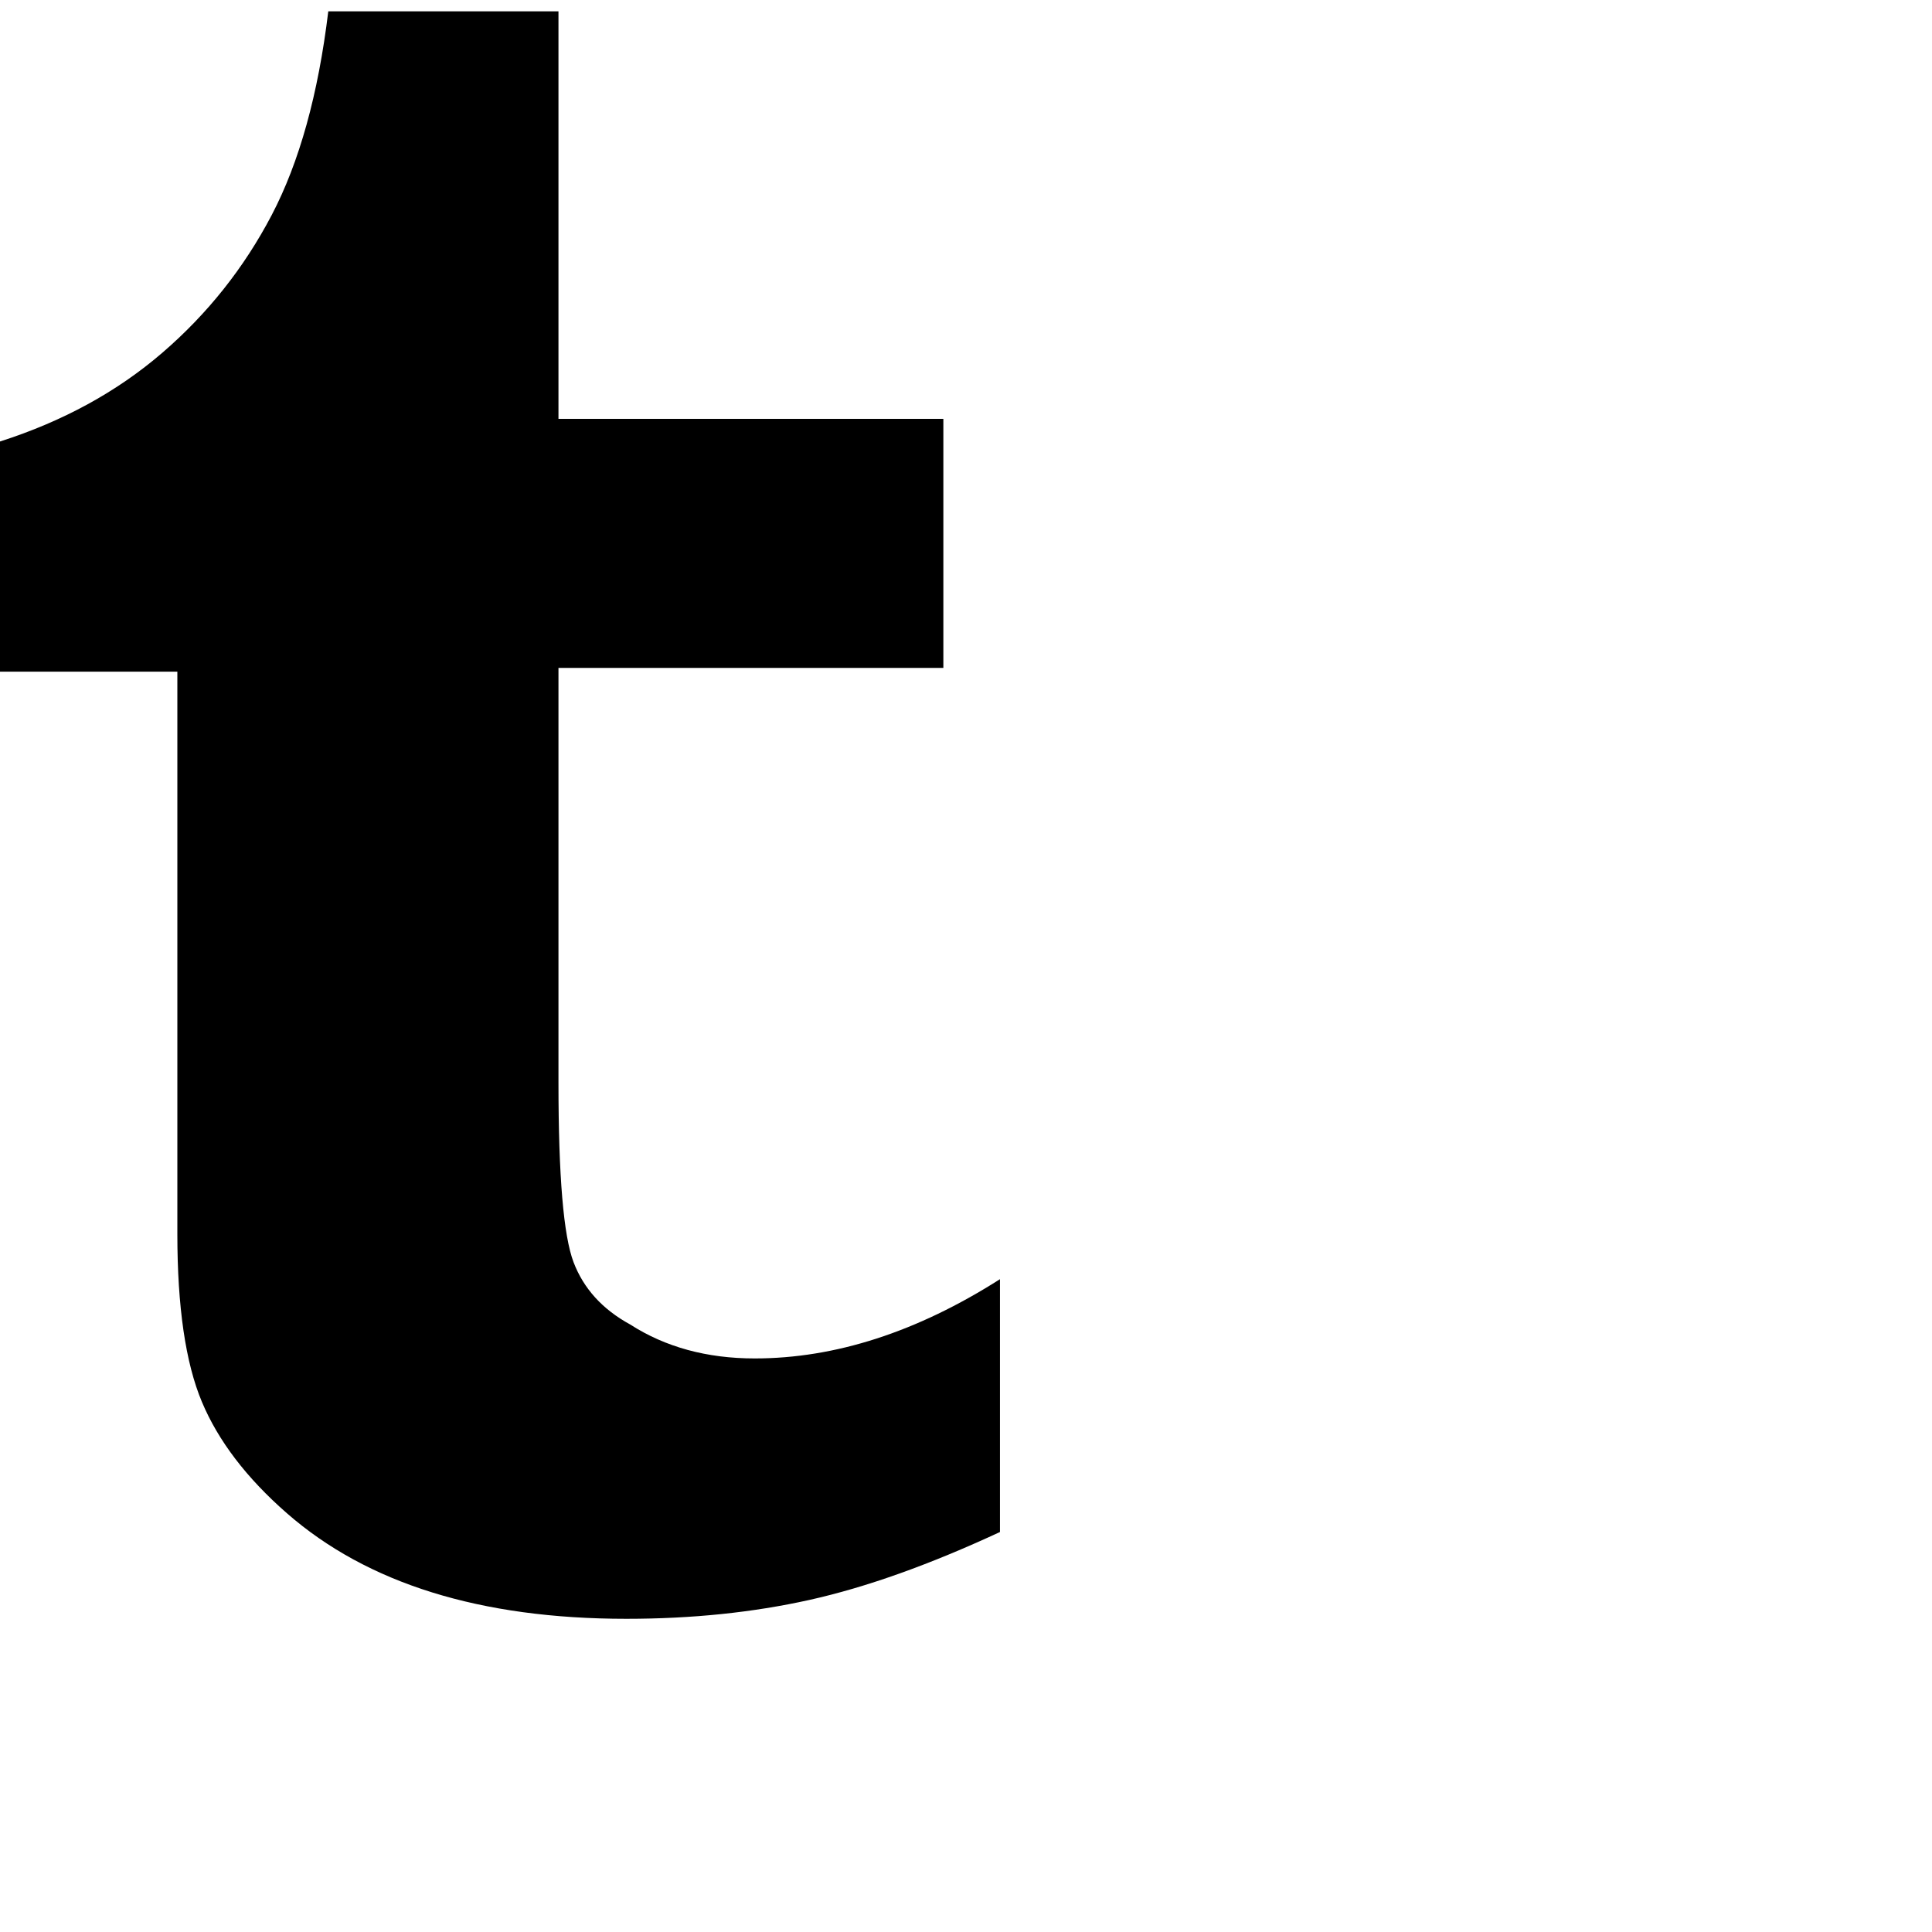 <svg xmlns="http://www.w3.org/2000/svg" version="1.1" viewBox="0 0 512 512" fill="currentColor"><path fill="currentColor" d="M0 177v-60q25-8 43-23.5T72 57T87 3h61v108h102v66H148v110q0 37 4 47.5t15 16.5q14 9 33 9q32 0 65-21v67q-28 13-50.5 18t-48.5 5q-29 0-51.5-7T76 401t-22.5-29.5T47 327V178H0z"/></svg>